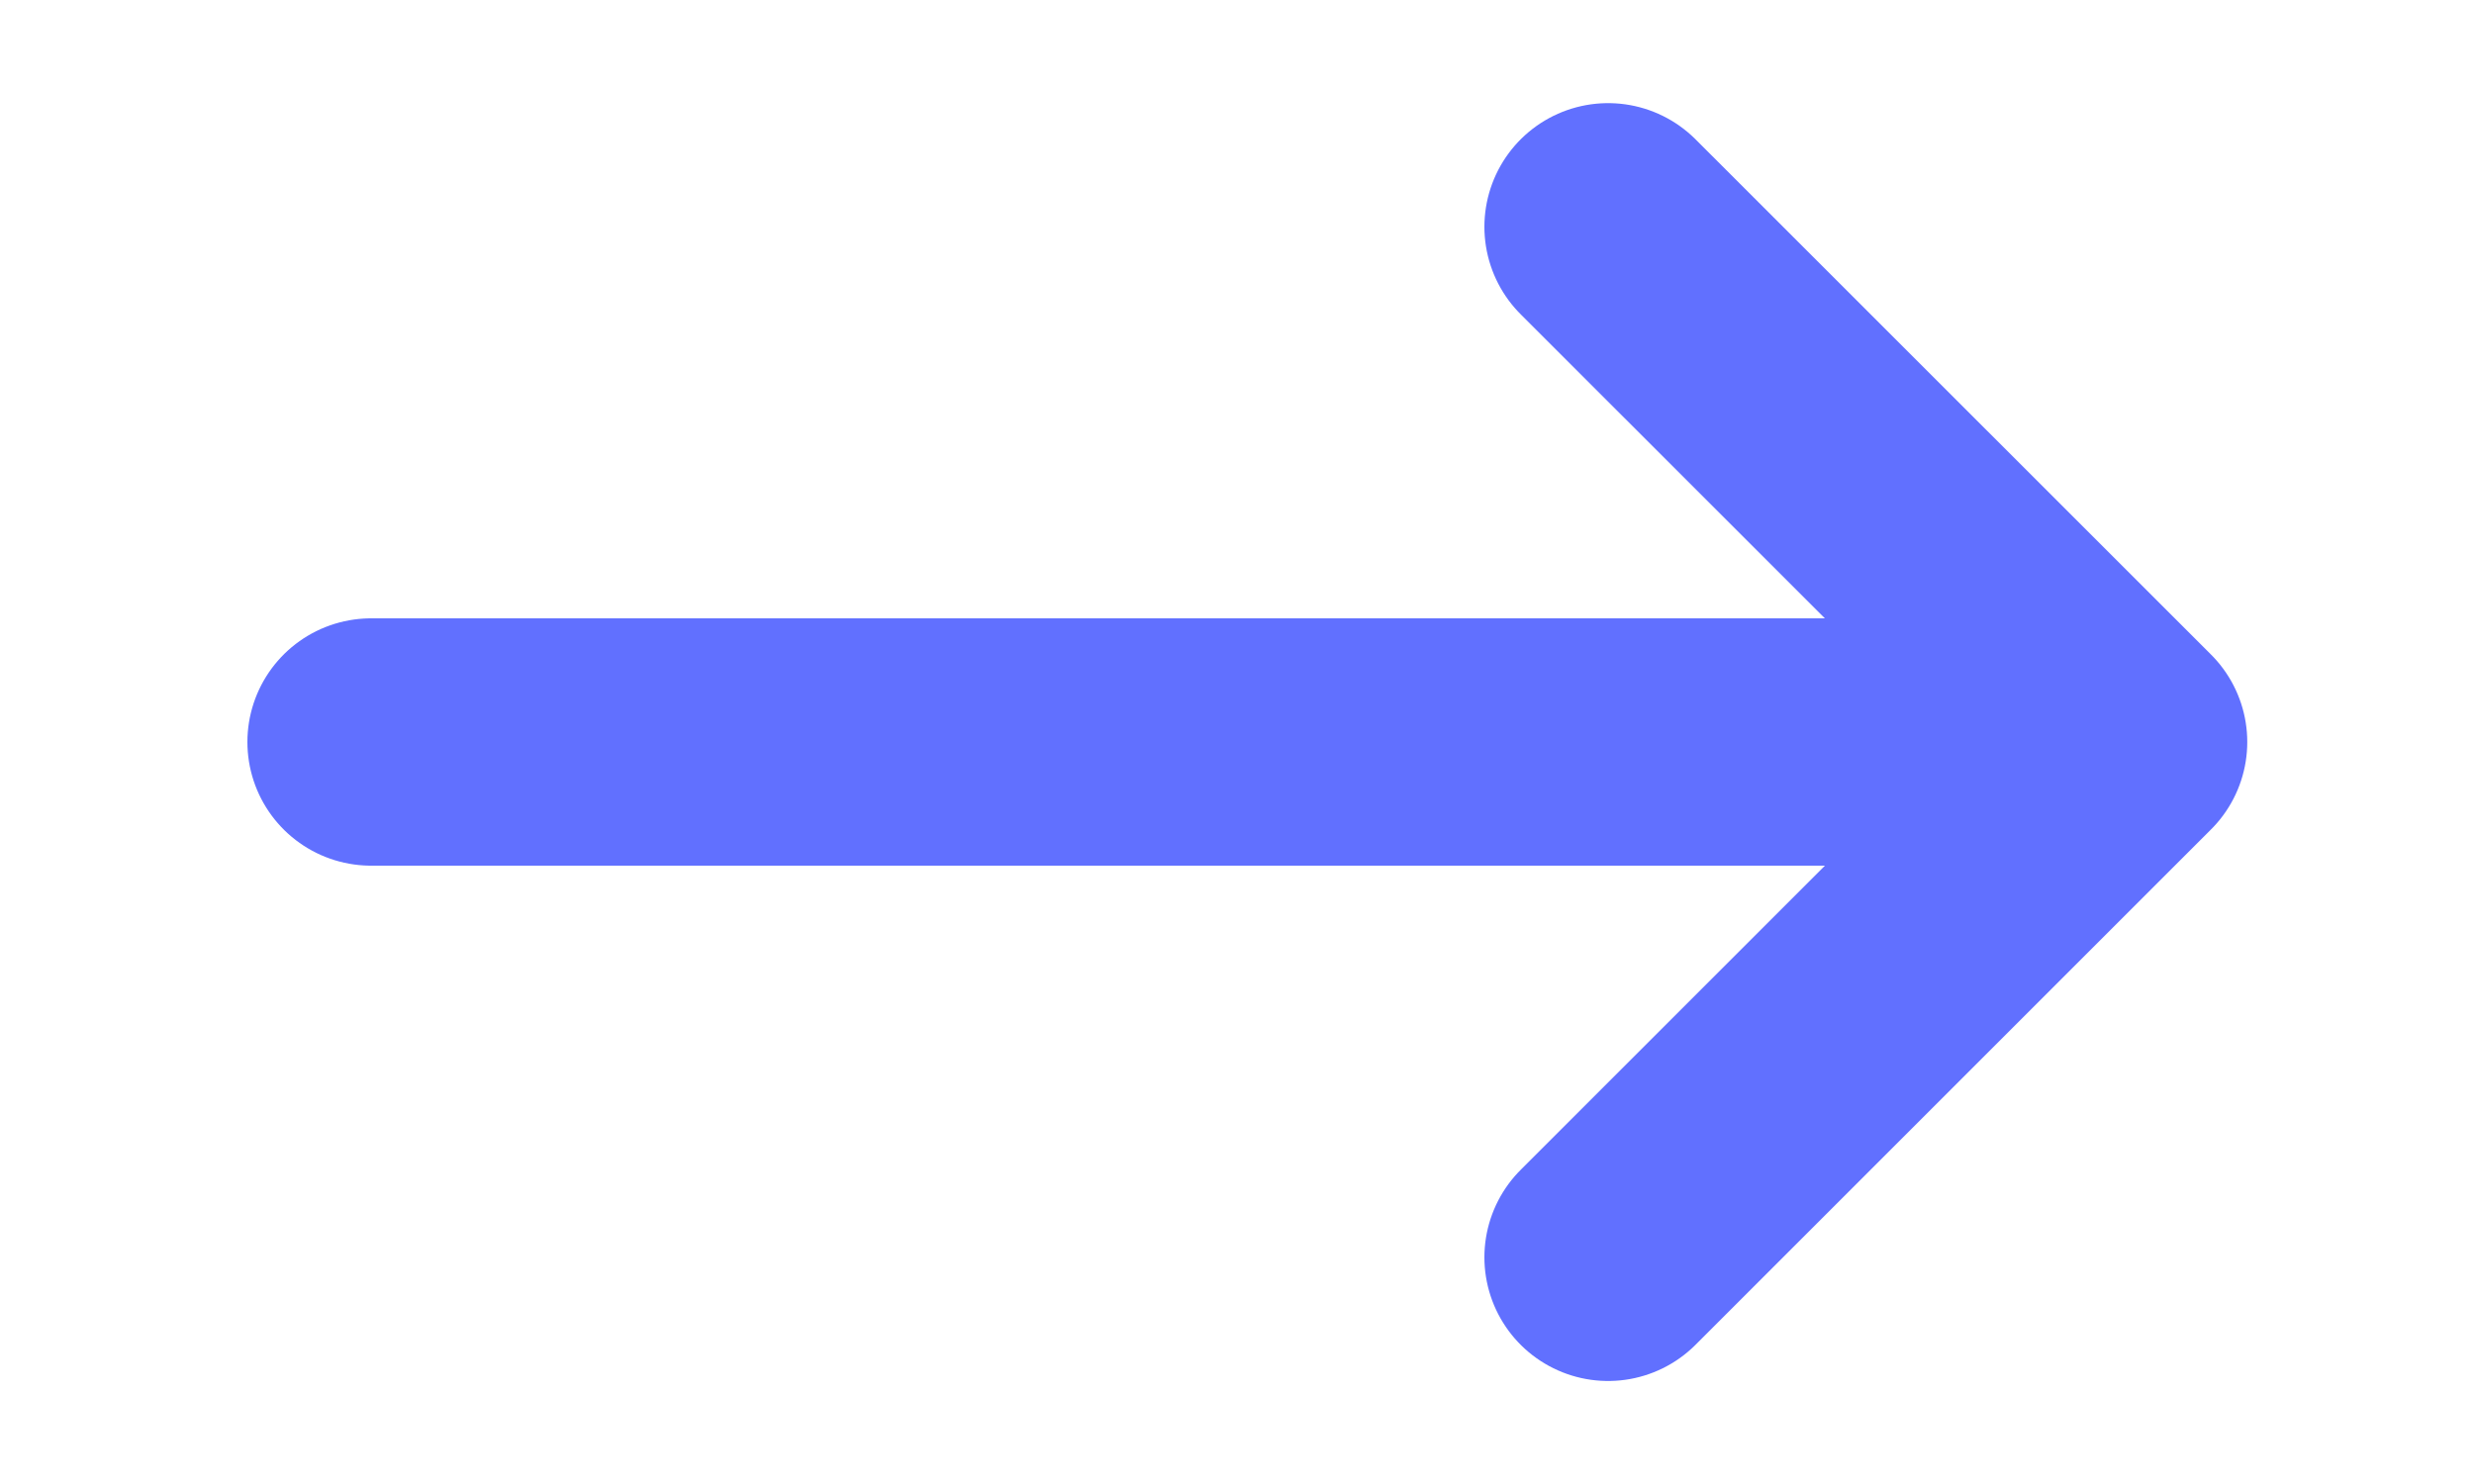 <svg width="20" height="12" viewBox="0 0 20 12" fill="none" xmlns="http://www.w3.org/2000/svg">
<g clip-path="url(#clip0_791_59000)">
<path d="M13 10.167L17.167 6L13 1.834" stroke="#6170FF" stroke-width="2" stroke-linecap="round" stroke-linejoin="round"/>
<path d="M3 6L17 6" stroke="#6170FF" stroke-width="2" stroke-linecap="round" stroke-linejoin="round"/>
</g>
<defs>
<clipPath id="clip0_791_59000">
<rect width="12" height="20" fill="white" transform="translate(0 12) rotate(-90)"/>
</clipPath>
</defs>
</svg>
